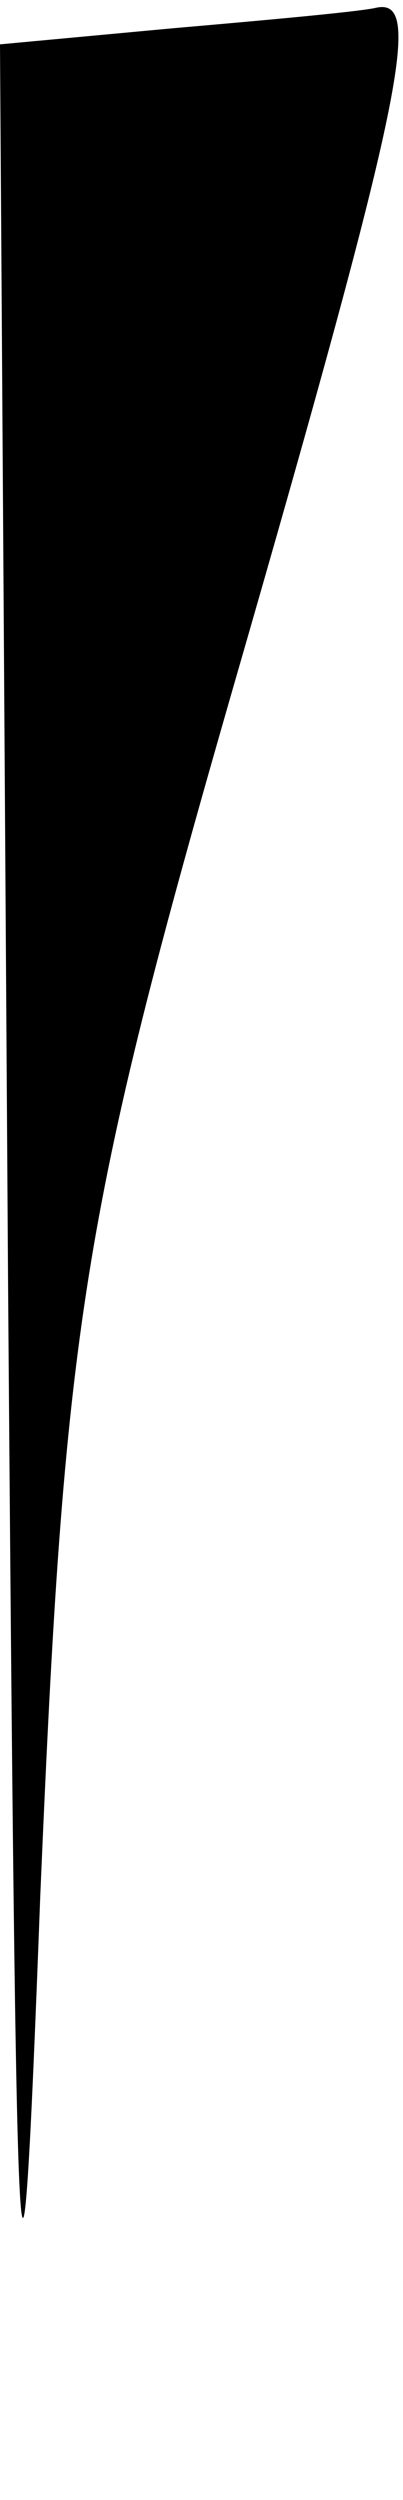 <?xml version="1.0" standalone="no"?>
<!DOCTYPE svg PUBLIC "-//W3C//DTD SVG 20010904//EN"
 "http://www.w3.org/TR/2001/REC-SVG-20010904/DTD/svg10.dtd">
<svg version="1.0" xmlns="http://www.w3.org/2000/svg"
 width="10pt" height="62pt" viewBox="0 0 10 62"
 preserveAspectRatio="xMidYMid meet">
<g transform="translate(0,62) scale(0.1,-0.1)"
fill="#000000" stroke="none">
<path fill="#000000" stroke="none" d="M43 613 l-43 -4 2 -307 c2 -264 3 -285
8 -152 6 141 10 168 48 300 43 149 47 171 35 168 -5 -1 -27 -3 -50 -5z"/>
</g>
</svg>
